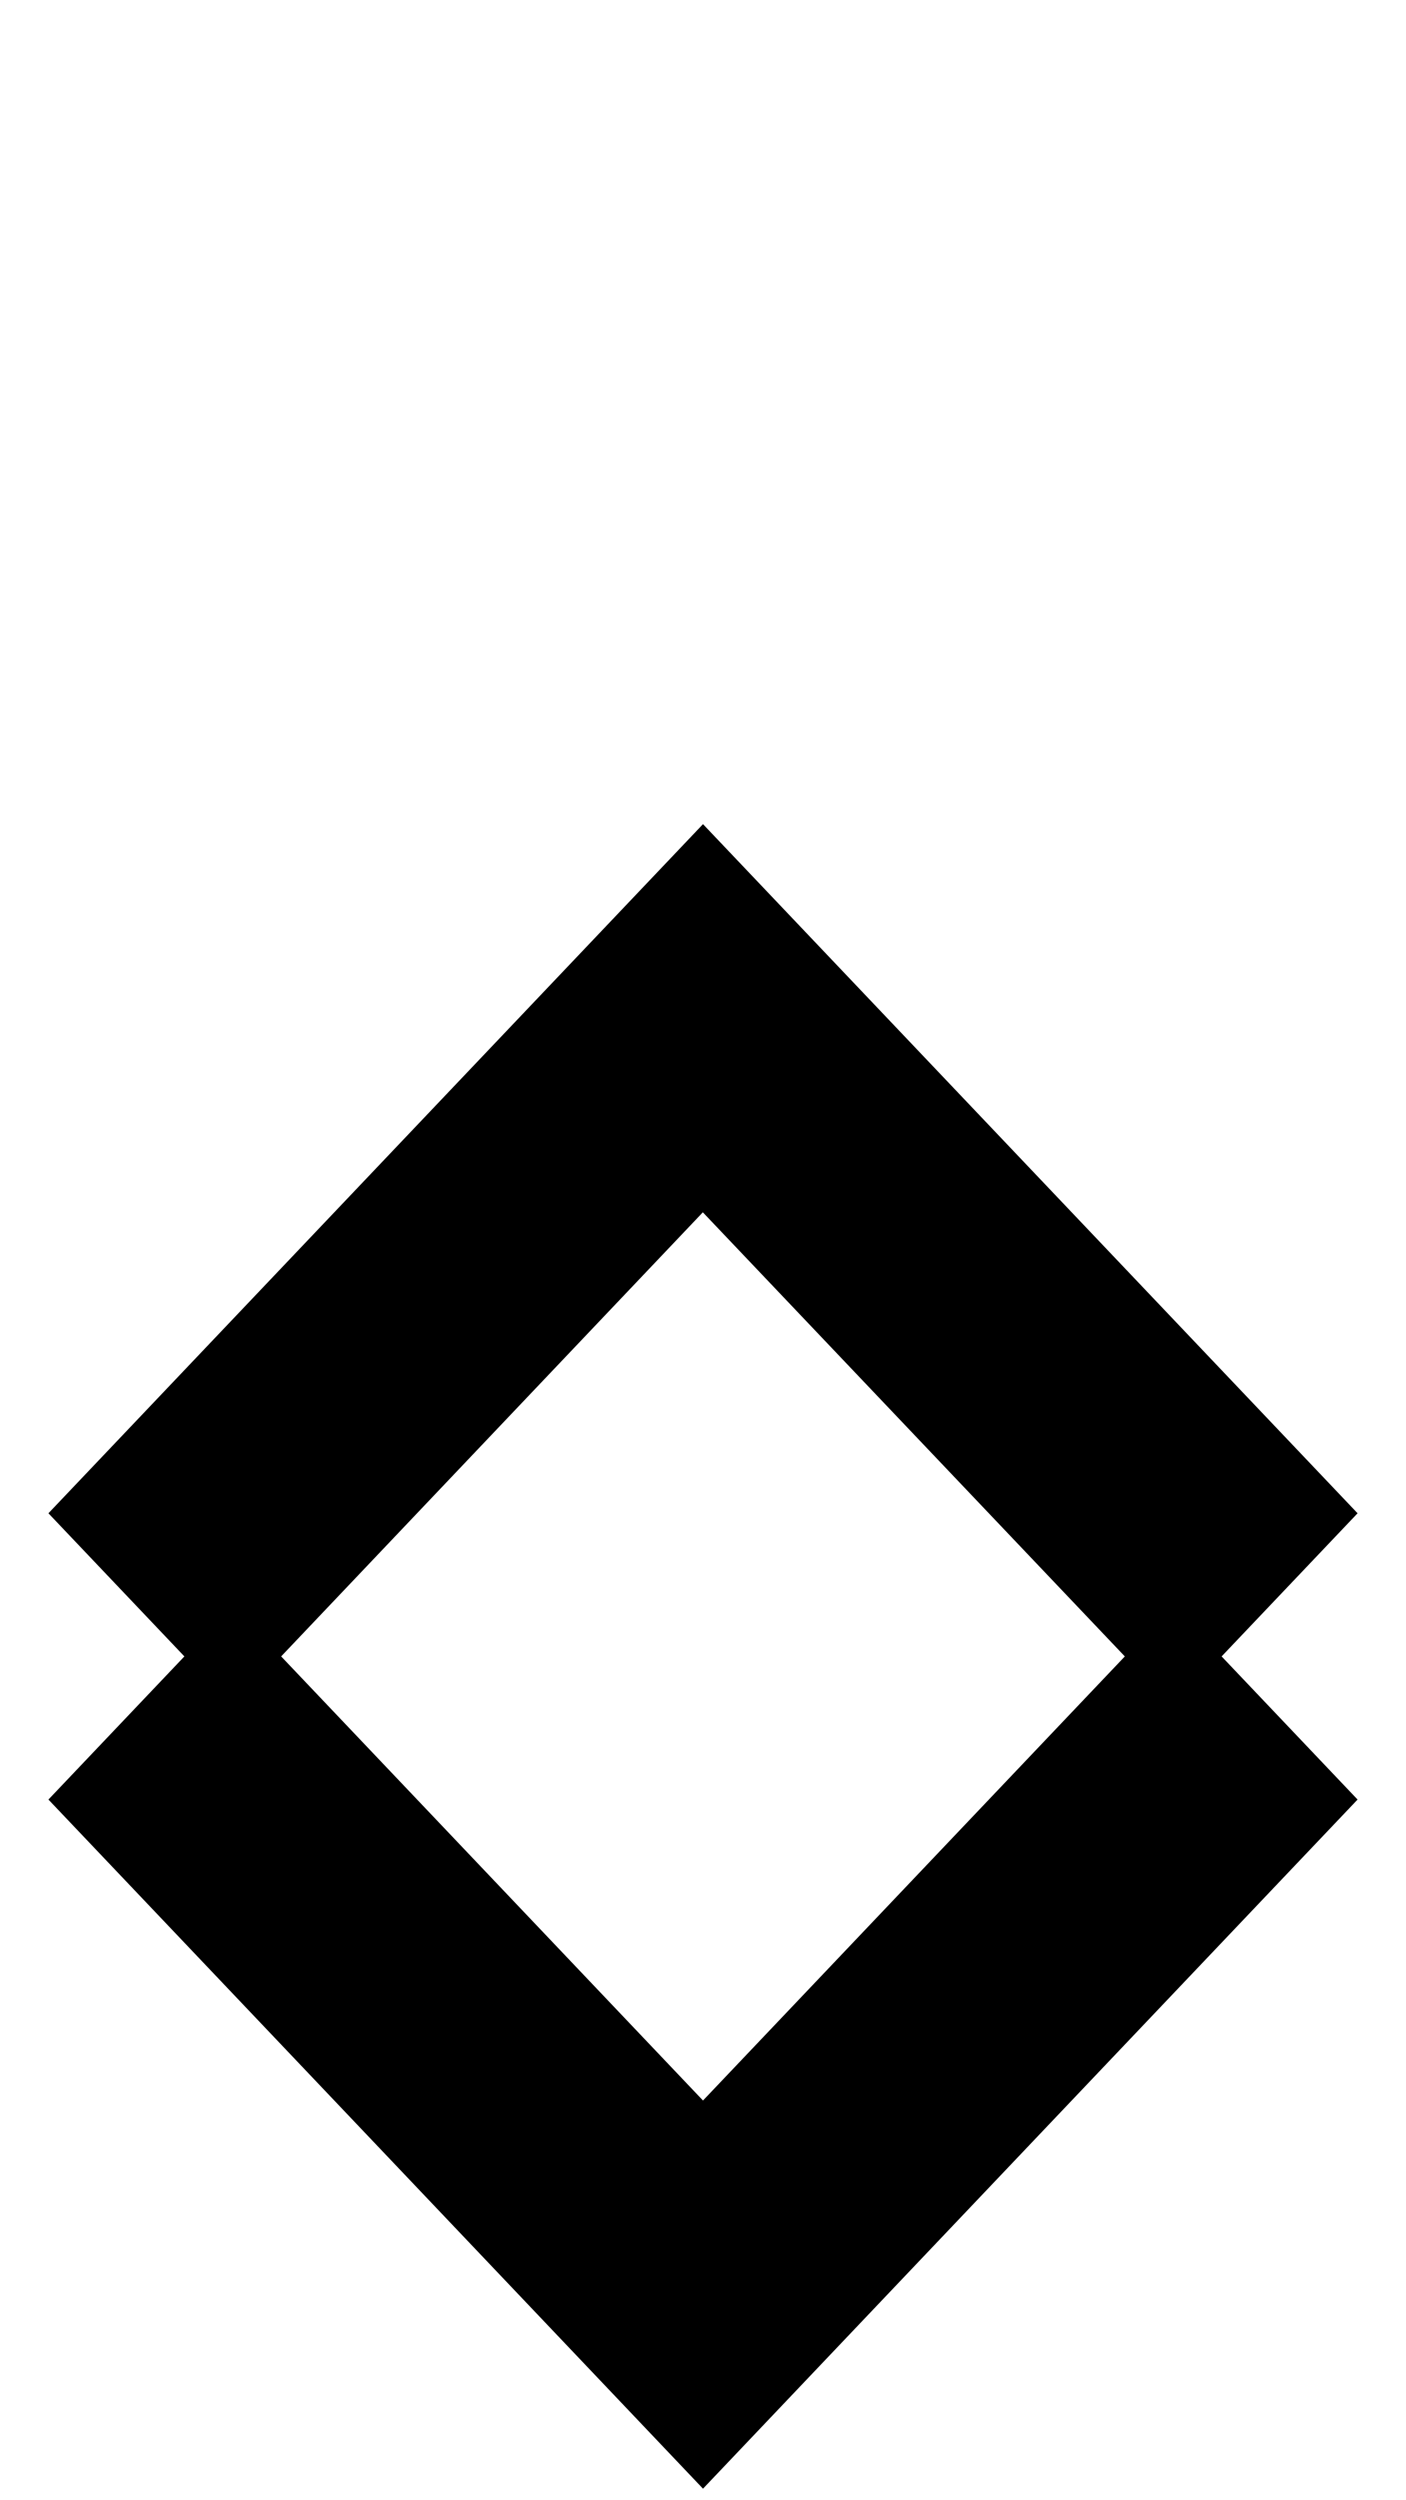 <svg xmlns="http://www.w3.org/2000/svg" width="9" height="16" viewBox="0 0 9 16">
    <g fill="currentColor" fill-rule="evenodd">
        <path d="M8.69 6.516L7.51 5.274 4.5 8.442 1.49 5.274 0.31 6.516 4.5 10.926z" transform="translate(0 5)"/>
        <path fill="currentColor" d="M8.69 1.516L7.51 0.274 4.499 3.442 1.49 0.274 0.31 1.516 4.5 5.926z" transform="translate(0 5) matrix(1 0 0 -1 0 6.2)"/>
    </g>
</svg>
